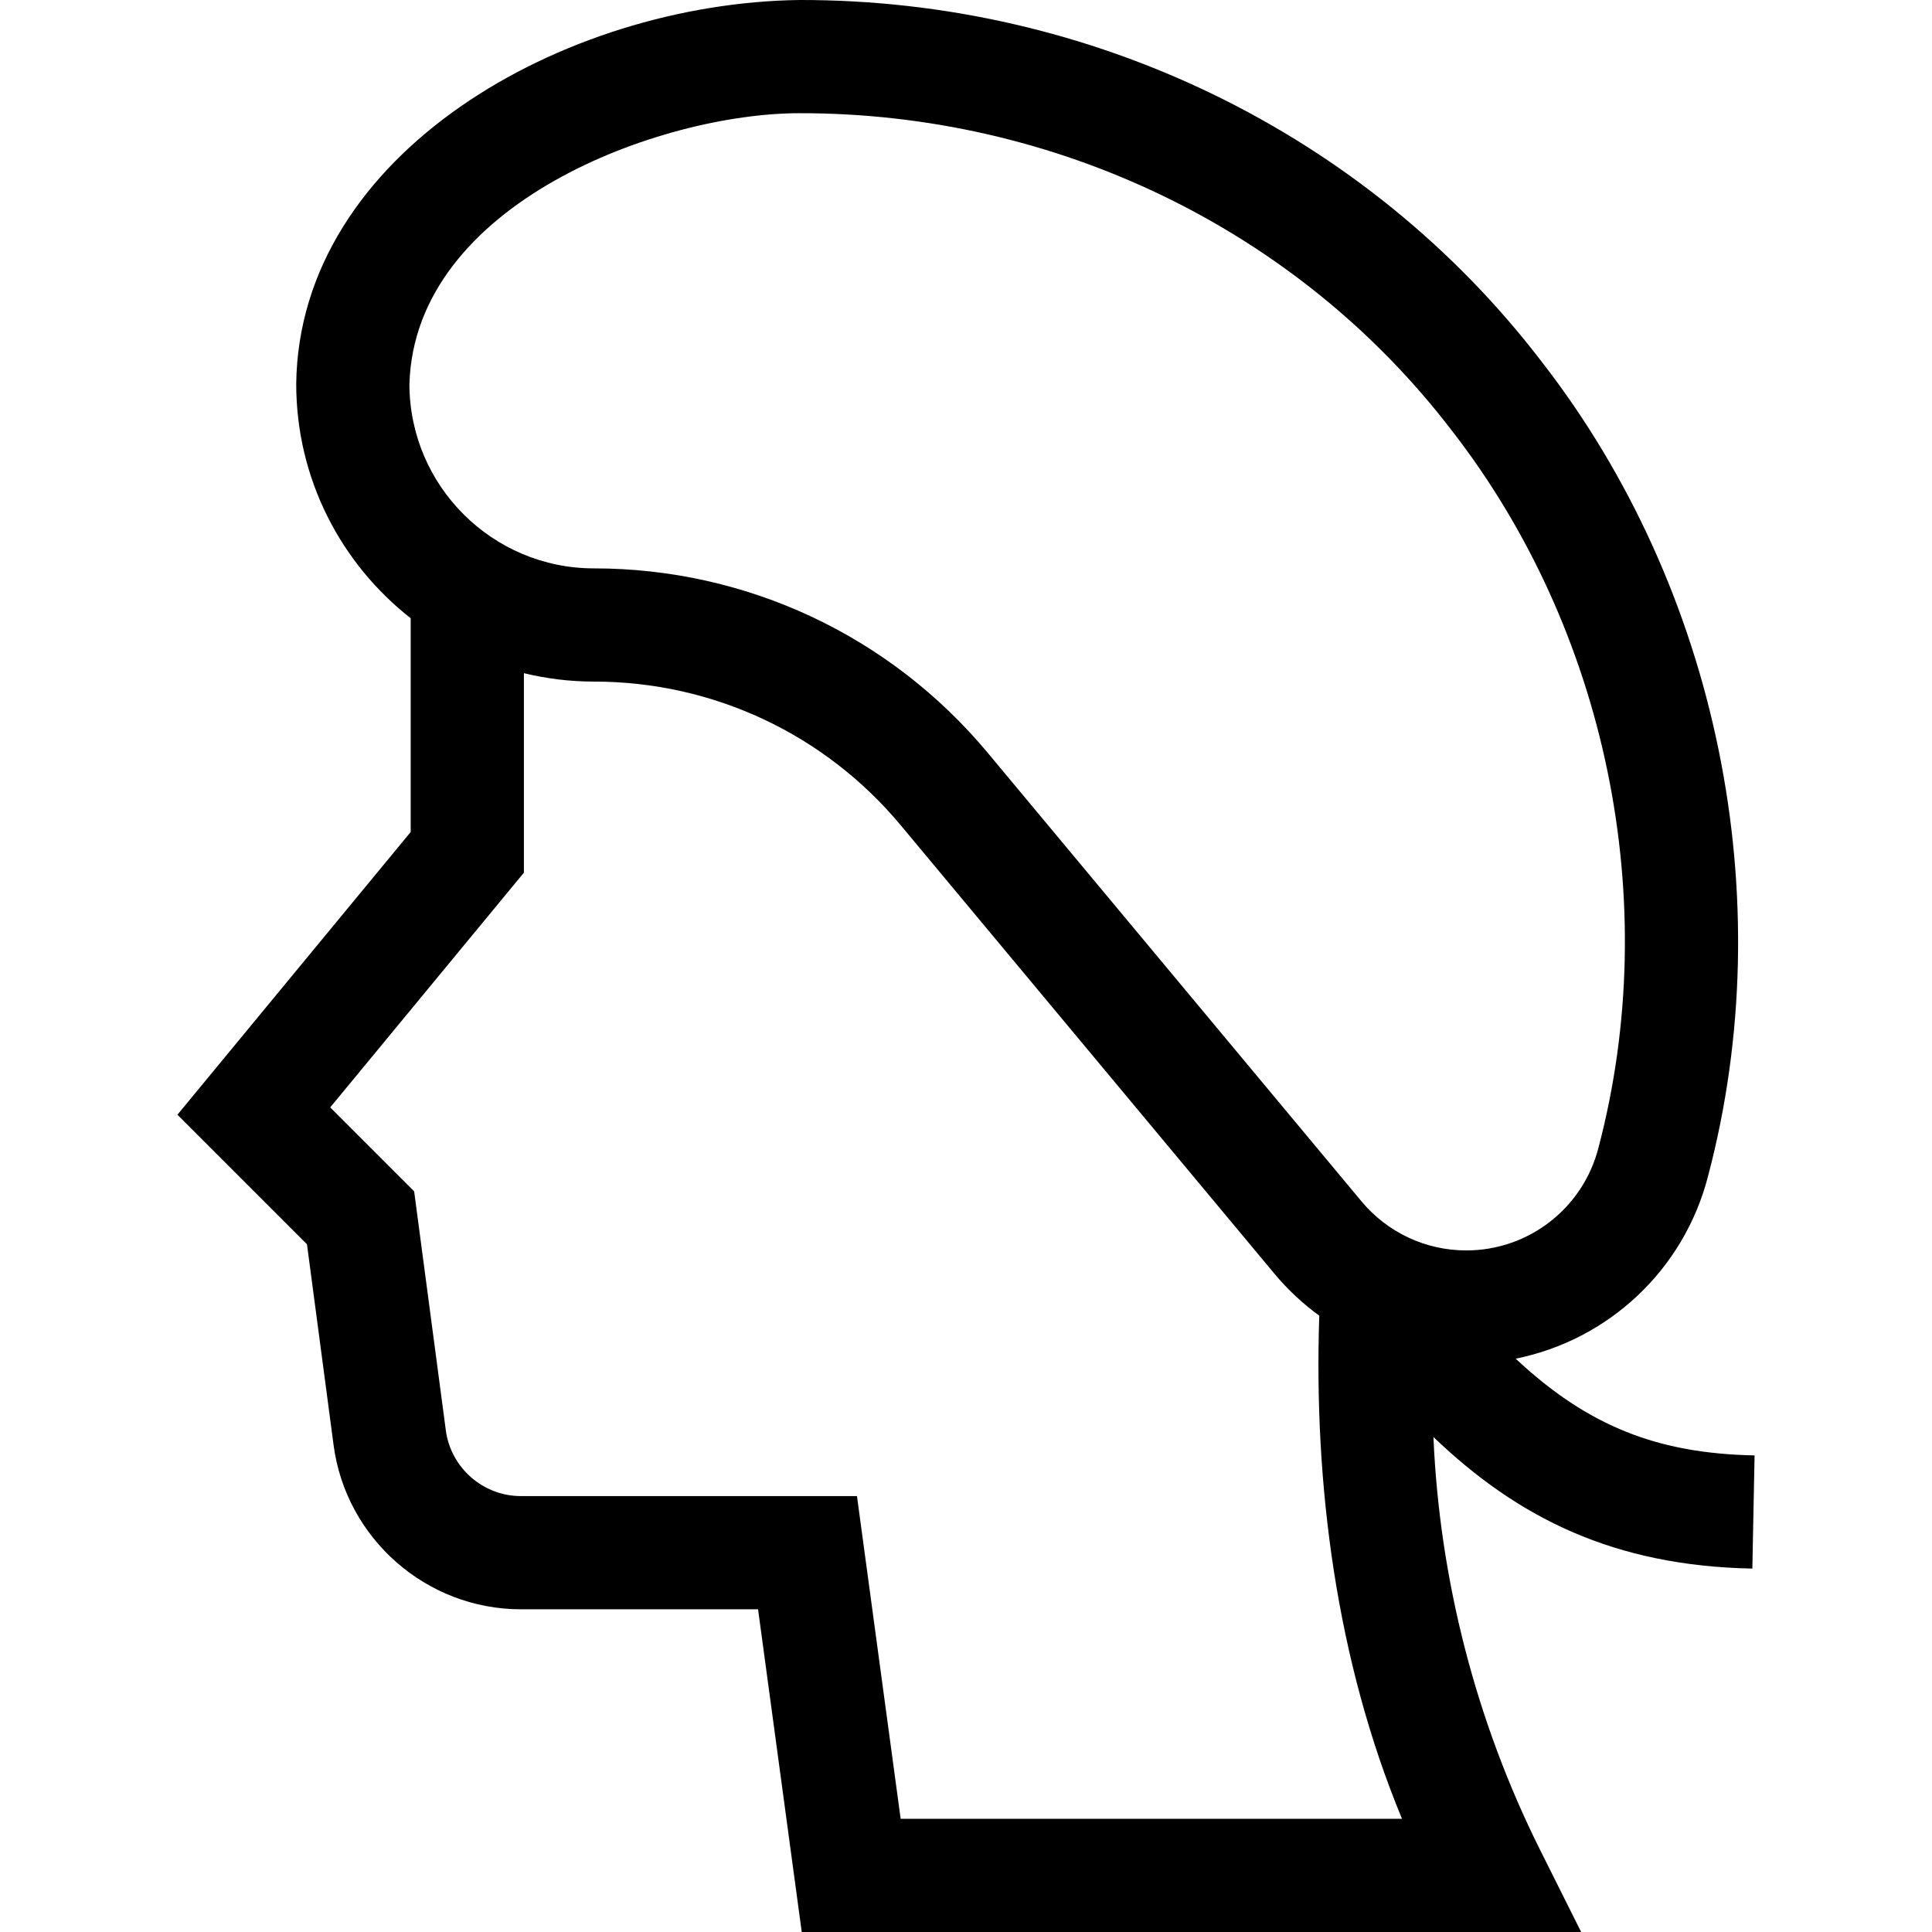 <svg id="Capa_1" enable-background="new 0 0 512.002 512.002" height="512" viewBox="0 0 512.002 512.002" width="512" xmlns="http://www.w3.org/2000/svg"><path d="m464.982 385.7c-25.358-.5-43.935-7.503-63.308-25.635 24.543-4.939 44.643-23.508 51.015-48.518 19.389-73.503 2.683-155.52-44.182-215.762-46.364-60.568-119.421-95.933-196.686-95.785-62.443.833-132.554 40.586-133.32 101.723 0 25.201 11.89 47.662 30.338 62.118v56.646l-61.818 74.923 34.33 34.33 7.056 53.244c3.287 24.799 24.628 43.499 49.644 43.499h62.844l11.576 85.52h206.551l-10.854-21.708c-16.967-33.933-26.663-71.553-28.293-109.469 22.419 21.464 47.8 34.145 84.518 34.868zm-253.136-355.7c67.454-.093 131.854 30.448 172.91 84.112 40.933 52.692 56.082 124.627 38.862 190.026-4.087 16.037-18.495 27.238-35.038 27.238-10.758 0-20.879-4.74-27.767-13.005l-99.059-118.87c-25.884-31.061-63.918-48.875-104.35-48.875-26.909 0-48.811-21.844-48.904-48.73 1.28-48.069 66.617-71.896 103.346-71.896zm26.837 452.002-11.576-85.52h-89.057c-10.029 0-18.586-7.498-19.903-17.44l-8.392-63.324-22.244-22.244 51.328-62.207v-52.867c5.958 1.443 12.171 2.227 18.566 2.227 31.502 0 61.136 13.88 81.303 38.08l99.059 118.871c3.521 4.225 7.517 7.926 11.858 11.096-1.505 44.795 4.564 91.48 21.925 133.328z"/></svg>